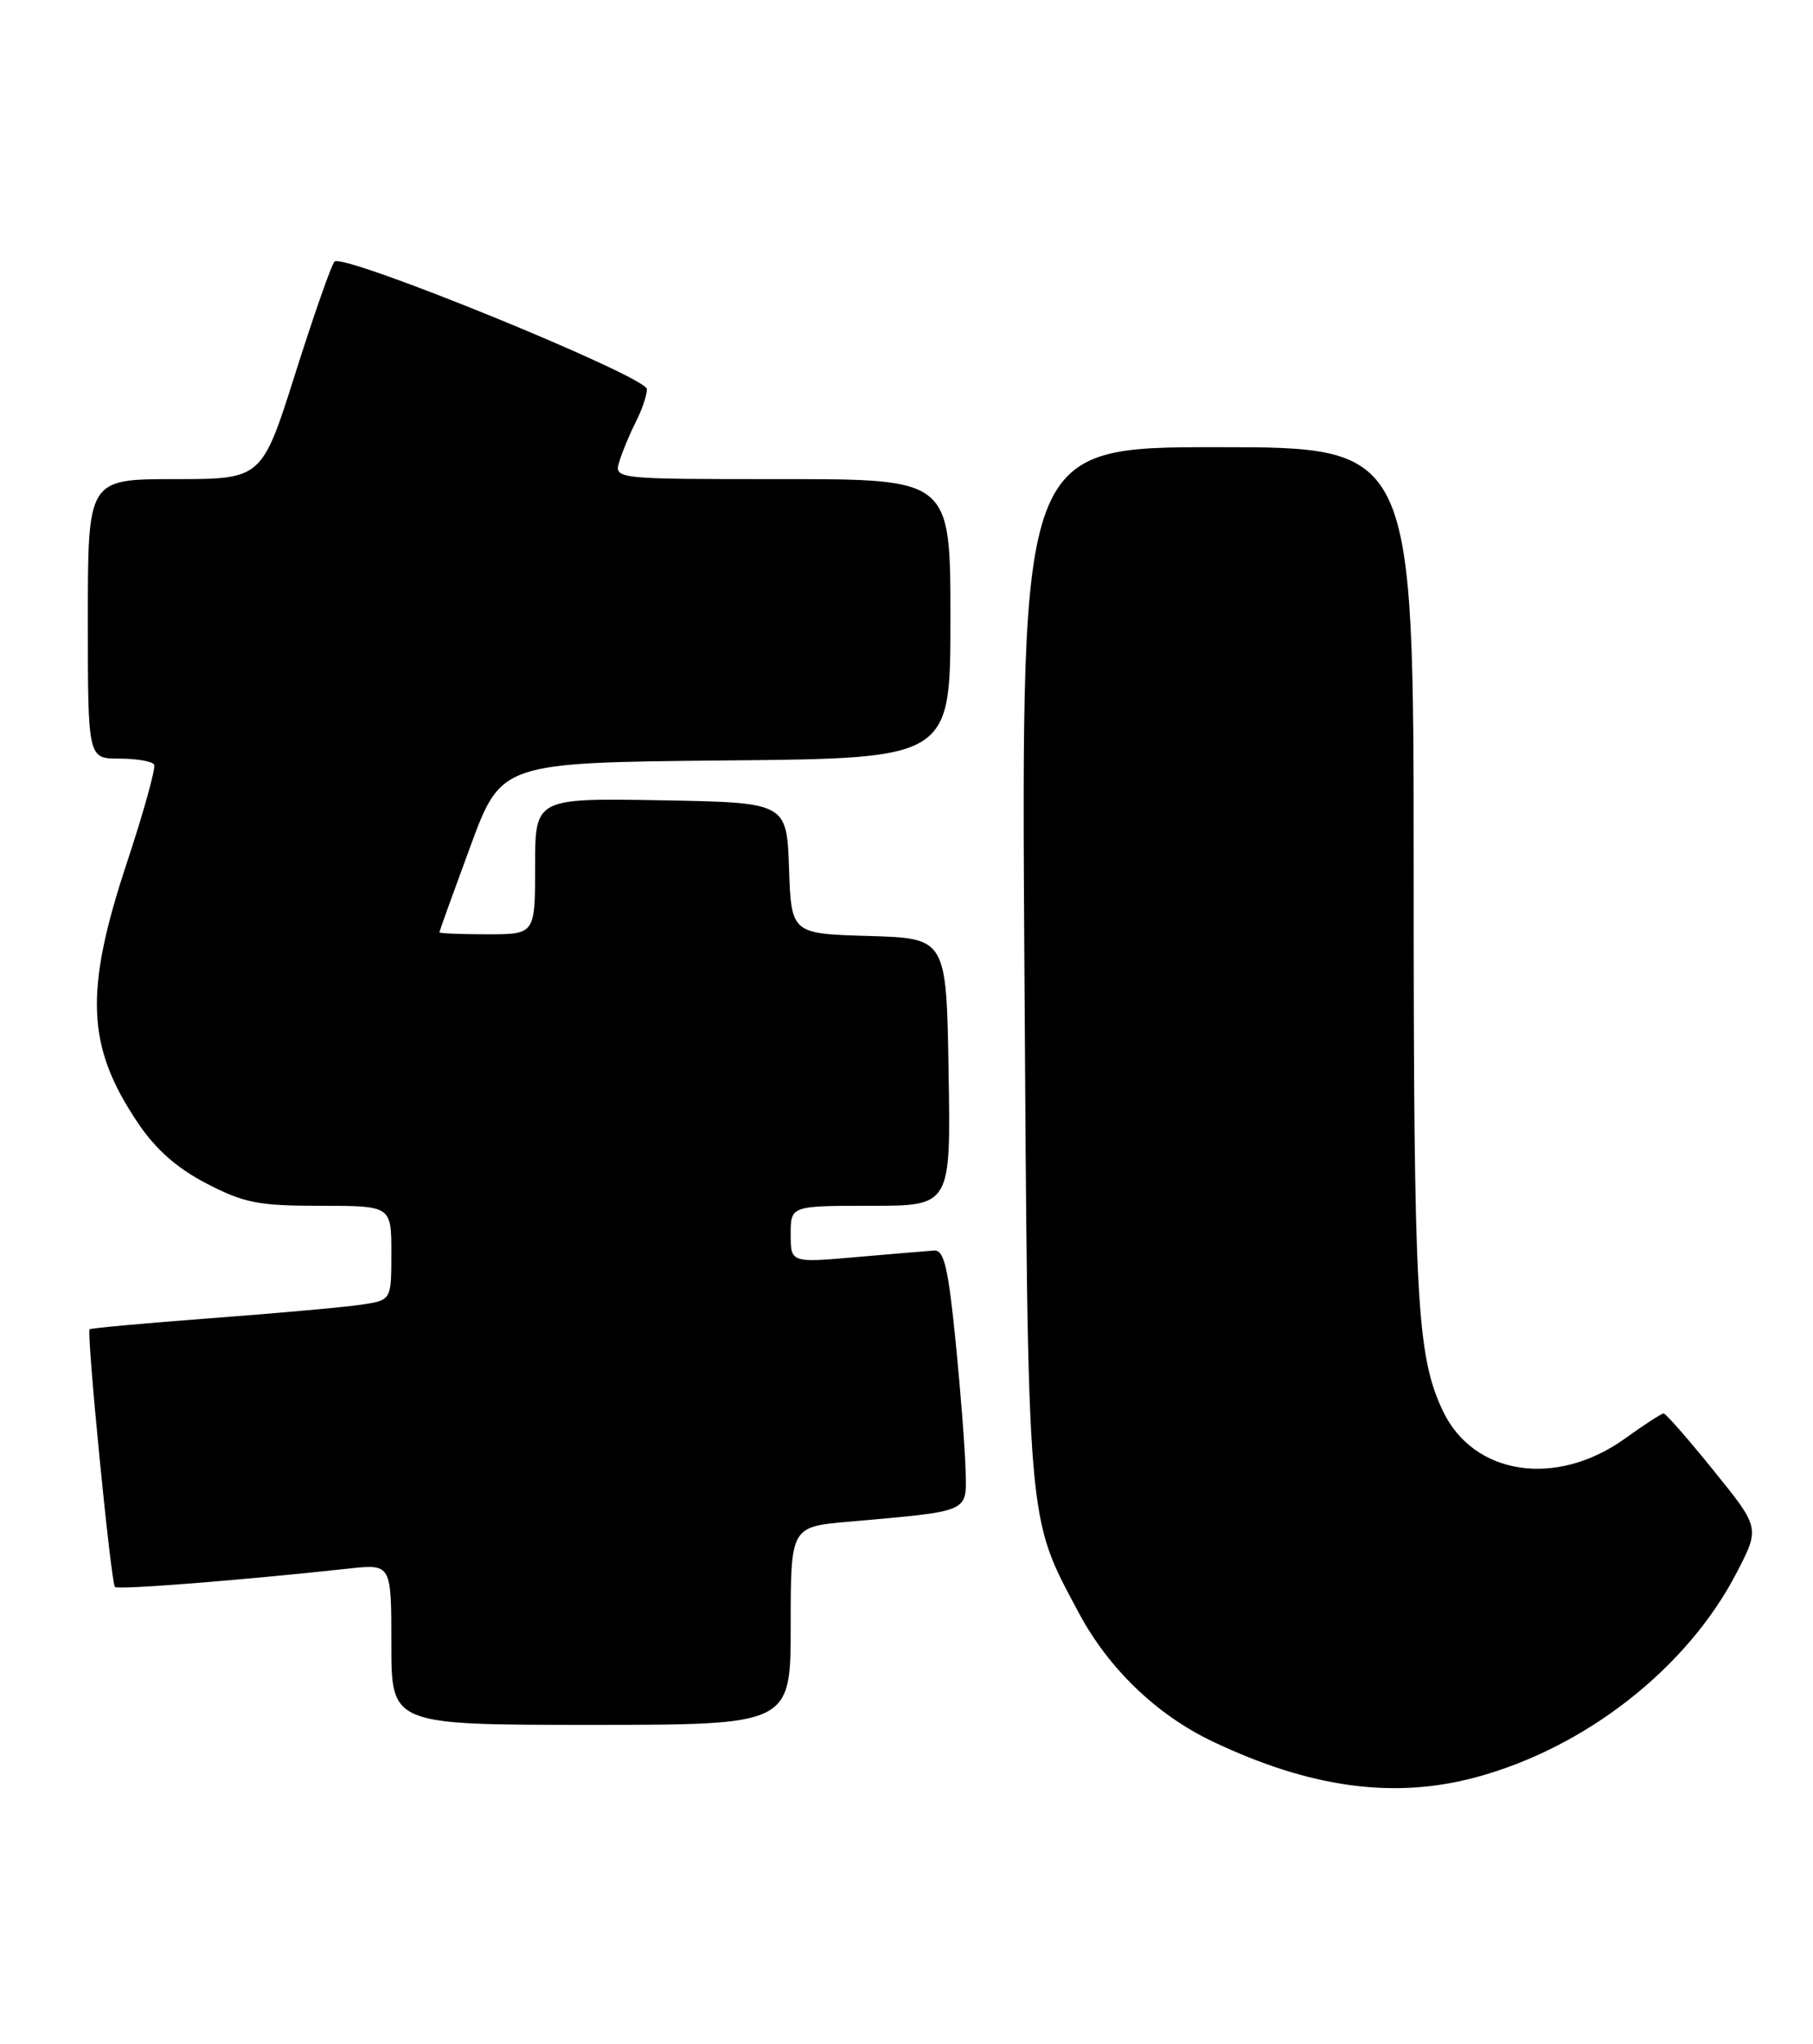 <?xml version="1.0" encoding="UTF-8" standalone="no"?>
<!DOCTYPE svg PUBLIC "-//W3C//DTD SVG 1.1//EN" "http://www.w3.org/Graphics/SVG/1.1/DTD/svg11.dtd" >
<svg xmlns="http://www.w3.org/2000/svg" xmlns:xlink="http://www.w3.org/1999/xlink" version="1.1" viewBox="0 0 227 256">
 <g >
 <path fill="currentColor"
d=" M 184.66 222.60 C 198.48 218.92 211.27 208.90 217.46 196.91 C 220.35 191.32 220.35 191.32 214.56 184.16 C 211.38 180.22 208.56 177.00 208.30 177.00 C 208.04 177.00 205.84 178.43 203.42 180.17 C 194.83 186.33 184.48 184.75 180.66 176.69 C 177.38 169.78 177.00 162.85 177.00 109.36 C 177.00 56.00 177.00 56.00 152.42 56.00 C 127.85 56.00 127.85 56.00 128.26 120.75 C 128.72 191.90 128.54 189.72 135.06 201.95 C 138.77 208.92 144.80 214.73 151.78 218.06 C 163.98 223.88 174.44 225.32 184.66 222.60 Z  M 99.00 203.60 C 99.00 191.20 99.00 191.20 106.25 190.56 C 121.63 189.20 121.01 189.46 120.90 184.16 C 120.84 181.60 120.28 174.32 119.65 168.00 C 118.73 158.78 118.20 156.52 116.98 156.60 C 116.14 156.66 111.75 157.03 107.23 157.42 C 99.00 158.14 99.00 158.14 99.00 154.57 C 99.00 151.00 99.00 151.00 109.02 151.00 C 119.05 151.00 119.05 151.00 118.77 134.25 C 118.50 117.50 118.50 117.50 108.79 117.21 C 99.08 116.93 99.08 116.93 98.79 108.71 C 98.50 100.50 98.50 100.50 82.75 100.22 C 67.00 99.95 67.00 99.95 67.00 108.47 C 67.00 117.00 67.00 117.00 61.00 117.00 C 57.70 117.00 55.01 116.89 55.01 116.75 C 55.02 116.61 56.76 111.78 58.89 106.00 C 62.76 95.50 62.76 95.50 90.88 95.23 C 119.00 94.97 119.00 94.97 119.00 77.48 C 119.00 60.00 119.00 60.00 97.93 60.00 C 76.87 60.00 76.87 60.00 77.56 57.75 C 77.94 56.51 78.87 54.28 79.63 52.80 C 80.38 51.31 81.00 49.49 81.00 48.74 C 81.00 47.15 42.96 31.62 41.88 32.76 C 41.49 33.17 39.29 39.46 36.98 46.75 C 32.79 60.00 32.79 60.00 21.89 60.00 C 11.00 60.00 11.00 60.00 11.00 77.50 C 11.00 95.00 11.00 95.00 14.94 95.00 C 17.11 95.00 19.07 95.34 19.30 95.75 C 19.52 96.16 18.00 101.67 15.90 108.00 C 10.53 124.22 10.82 131.05 17.28 140.64 C 19.49 143.93 22.17 146.30 25.86 148.21 C 30.56 150.65 32.34 151.00 40.11 151.00 C 49.00 151.00 49.00 151.00 49.00 156.91 C 49.00 162.82 49.00 162.82 45.25 163.38 C 43.19 163.69 34.75 164.45 26.50 165.07 C 18.25 165.69 11.37 166.32 11.22 166.46 C 10.81 166.85 13.89 198.23 14.39 198.73 C 14.77 199.11 29.94 197.92 43.75 196.42 C 49.00 195.86 49.00 195.86 49.00 205.93 C 49.00 216.00 49.00 216.00 74.00 216.00 C 99.00 216.00 99.00 216.00 99.00 203.60 Z "/>
</g>
</svg>